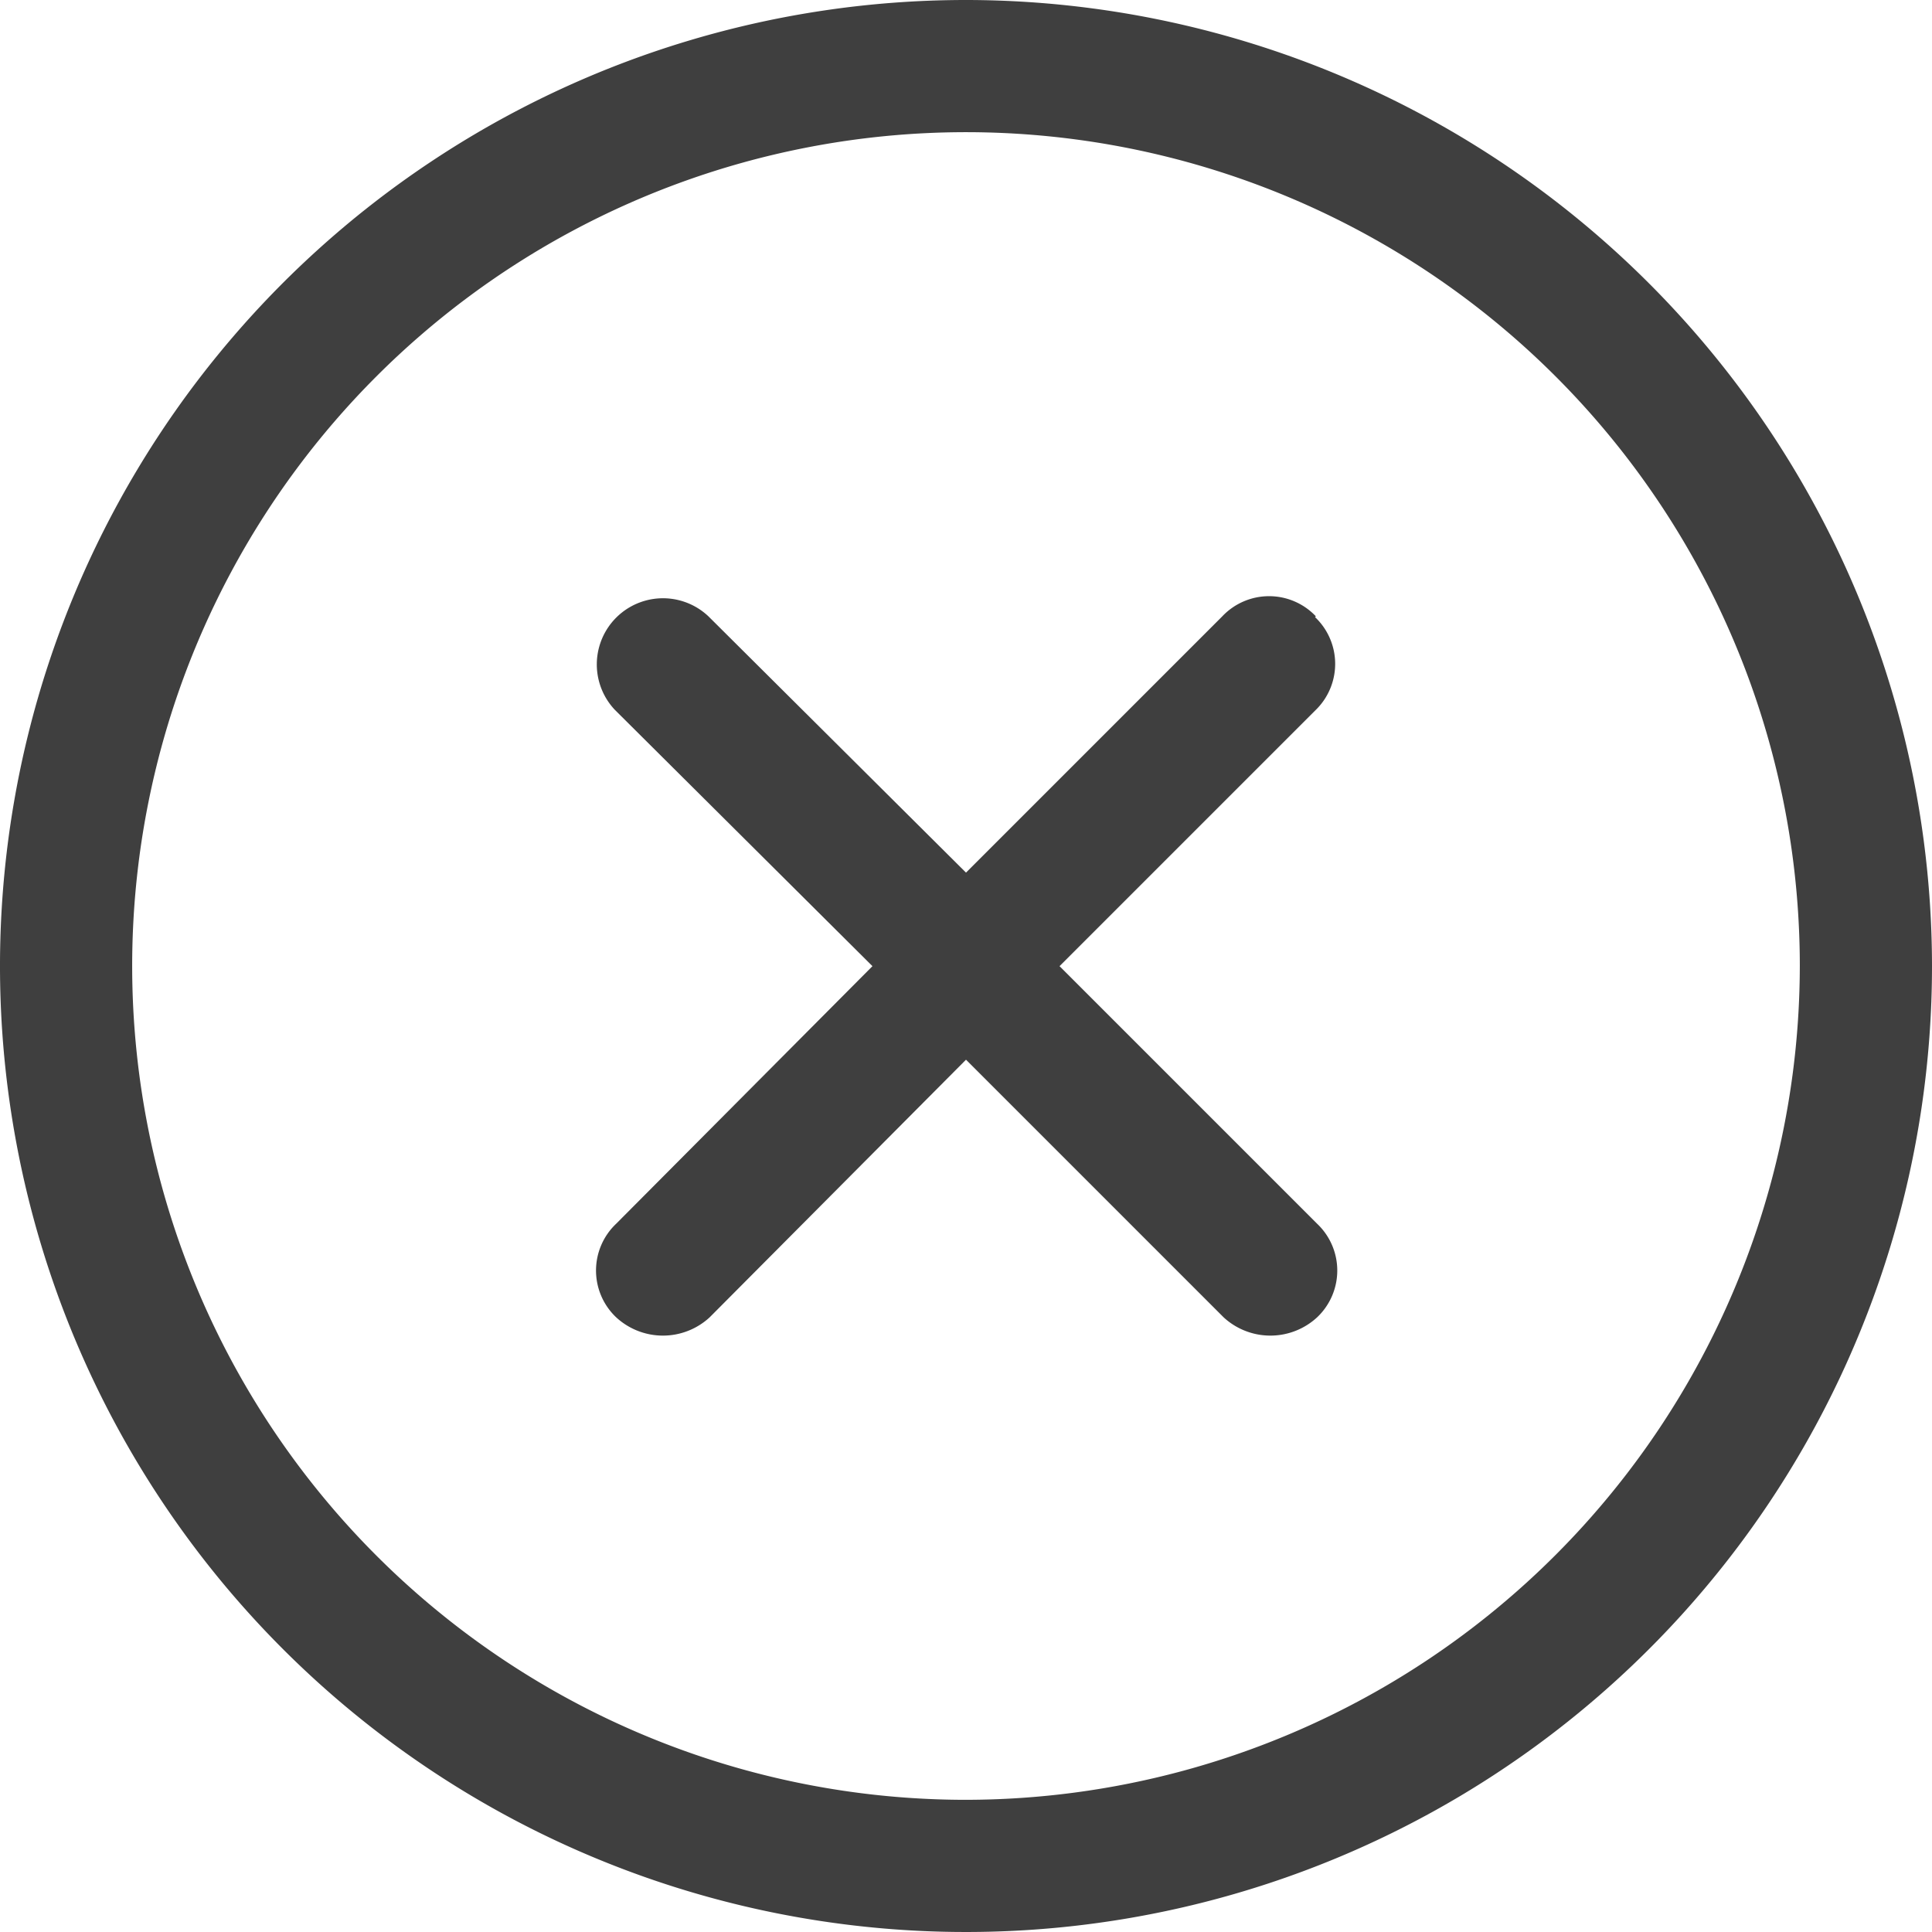 <svg id="delete" xmlns="http://www.w3.org/2000/svg" width="18" height="18" viewBox="0 0 12 12">
  <path id="Path_47170" data-name="Path 47170" d="M36,30a6,6,0,1,0,6,6A6.005,6.005,0,0,0,36,30Zm0,11.179A5.179,5.179,0,1,1,41.179,36,5.186,5.186,0,0,1,36,41.179Z" transform="translate(-30 -30)" fill="#3f3f3f"/>
  <path id="Path_47171" data-name="Path 47171" d="M385.182,382.022a.4.4,0,0,0-.581,0l-1.592,1.592-1.6-1.592a.411.411,0,0,0-.581.581l1.6,1.592-1.592,1.6a.4.4,0,0,0,0,.581.428.428,0,0,0,.581,0l1.592-1.6,1.6,1.6a.428.428,0,0,0,.581,0,.4.4,0,0,0,0-.581l-1.6-1.6,1.6-1.6a.4.4,0,0,0-.013-.568Z" transform="translate(-377.009 -378.194)" fill="#3f3f3f"/>
</svg>

